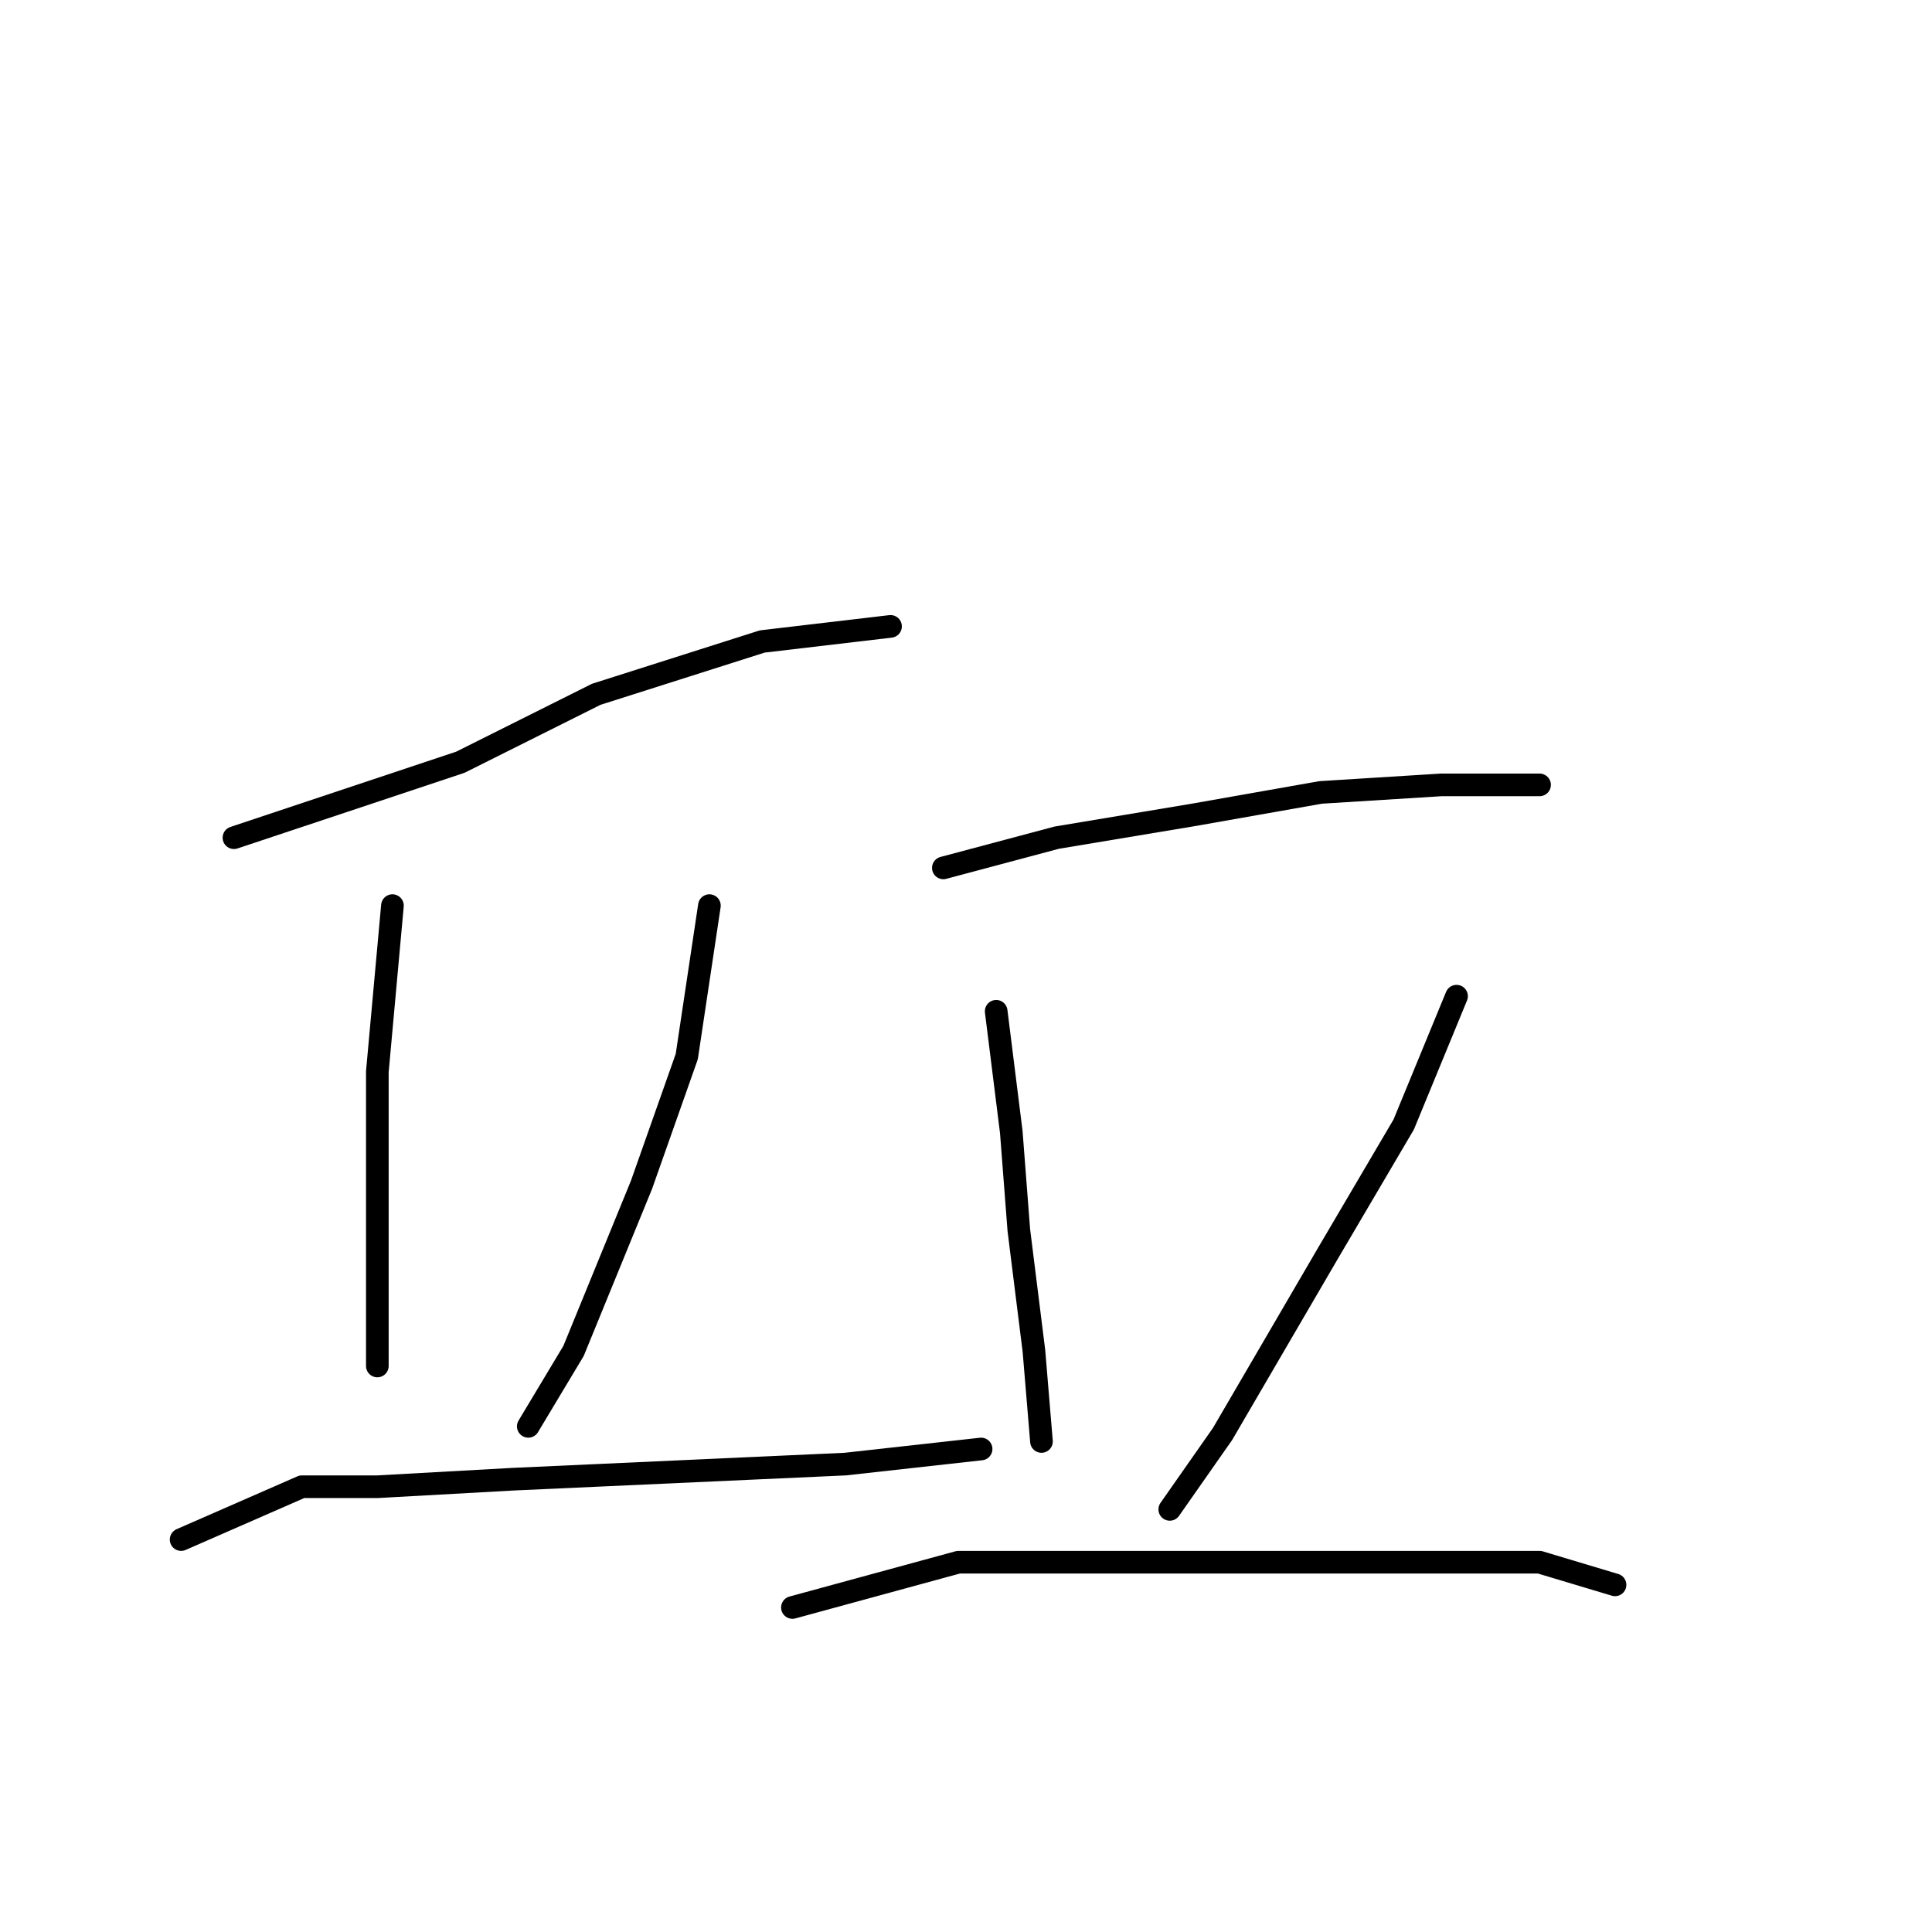 <?xml version="1.0" standalone="no"?>
    <svg width="256" height="256" xmlns="http://www.w3.org/2000/svg" version="1.1">
    <polyline stroke="black" stroke-width="3" stroke-linecap="round" fill="transparent" stroke-linejoin="round" points="31 111 61 101 79 92 101 85 118 83 118 83 " />
        <polyline stroke="black" stroke-width="3" stroke-linecap="round" fill="transparent" stroke-linejoin="round" points="52 120 50 142 50 150 50 165 50 177 50 181 50 181 " />
        <polyline stroke="black" stroke-width="3" stroke-linecap="round" fill="transparent" stroke-linejoin="round" points="94 120 91 140 85 157 76 179 70 189 70 189 " />
        <polyline stroke="black" stroke-width="3" stroke-linecap="round" fill="transparent" stroke-linejoin="round" points="24 204 40 197 50 197 68 196 90 195 112 194 130 192 130 192 " />
        <polyline stroke="black" stroke-width="3" stroke-linecap="round" fill="transparent" stroke-linejoin="round" points="125 115 140 111 158 108 175 105 191 104 203 104 204 104 204 104 " />
        <polyline stroke="black" stroke-width="3" stroke-linecap="round" fill="transparent" stroke-linejoin="round" points="132 134 134 150 135 163 137 179 138 191 138 191 " />
        <polyline stroke="black" stroke-width="3" stroke-linecap="round" fill="transparent" stroke-linejoin="round" points="193 132 186 149 176 166 162 190 155 200 155 200 " />
        <polyline stroke="black" stroke-width="3" stroke-linecap="round" fill="transparent" stroke-linejoin="round" points="105 213 127 207 136 207 157 207 180 207 204 207 214 210 214 210 " />
        </svg>